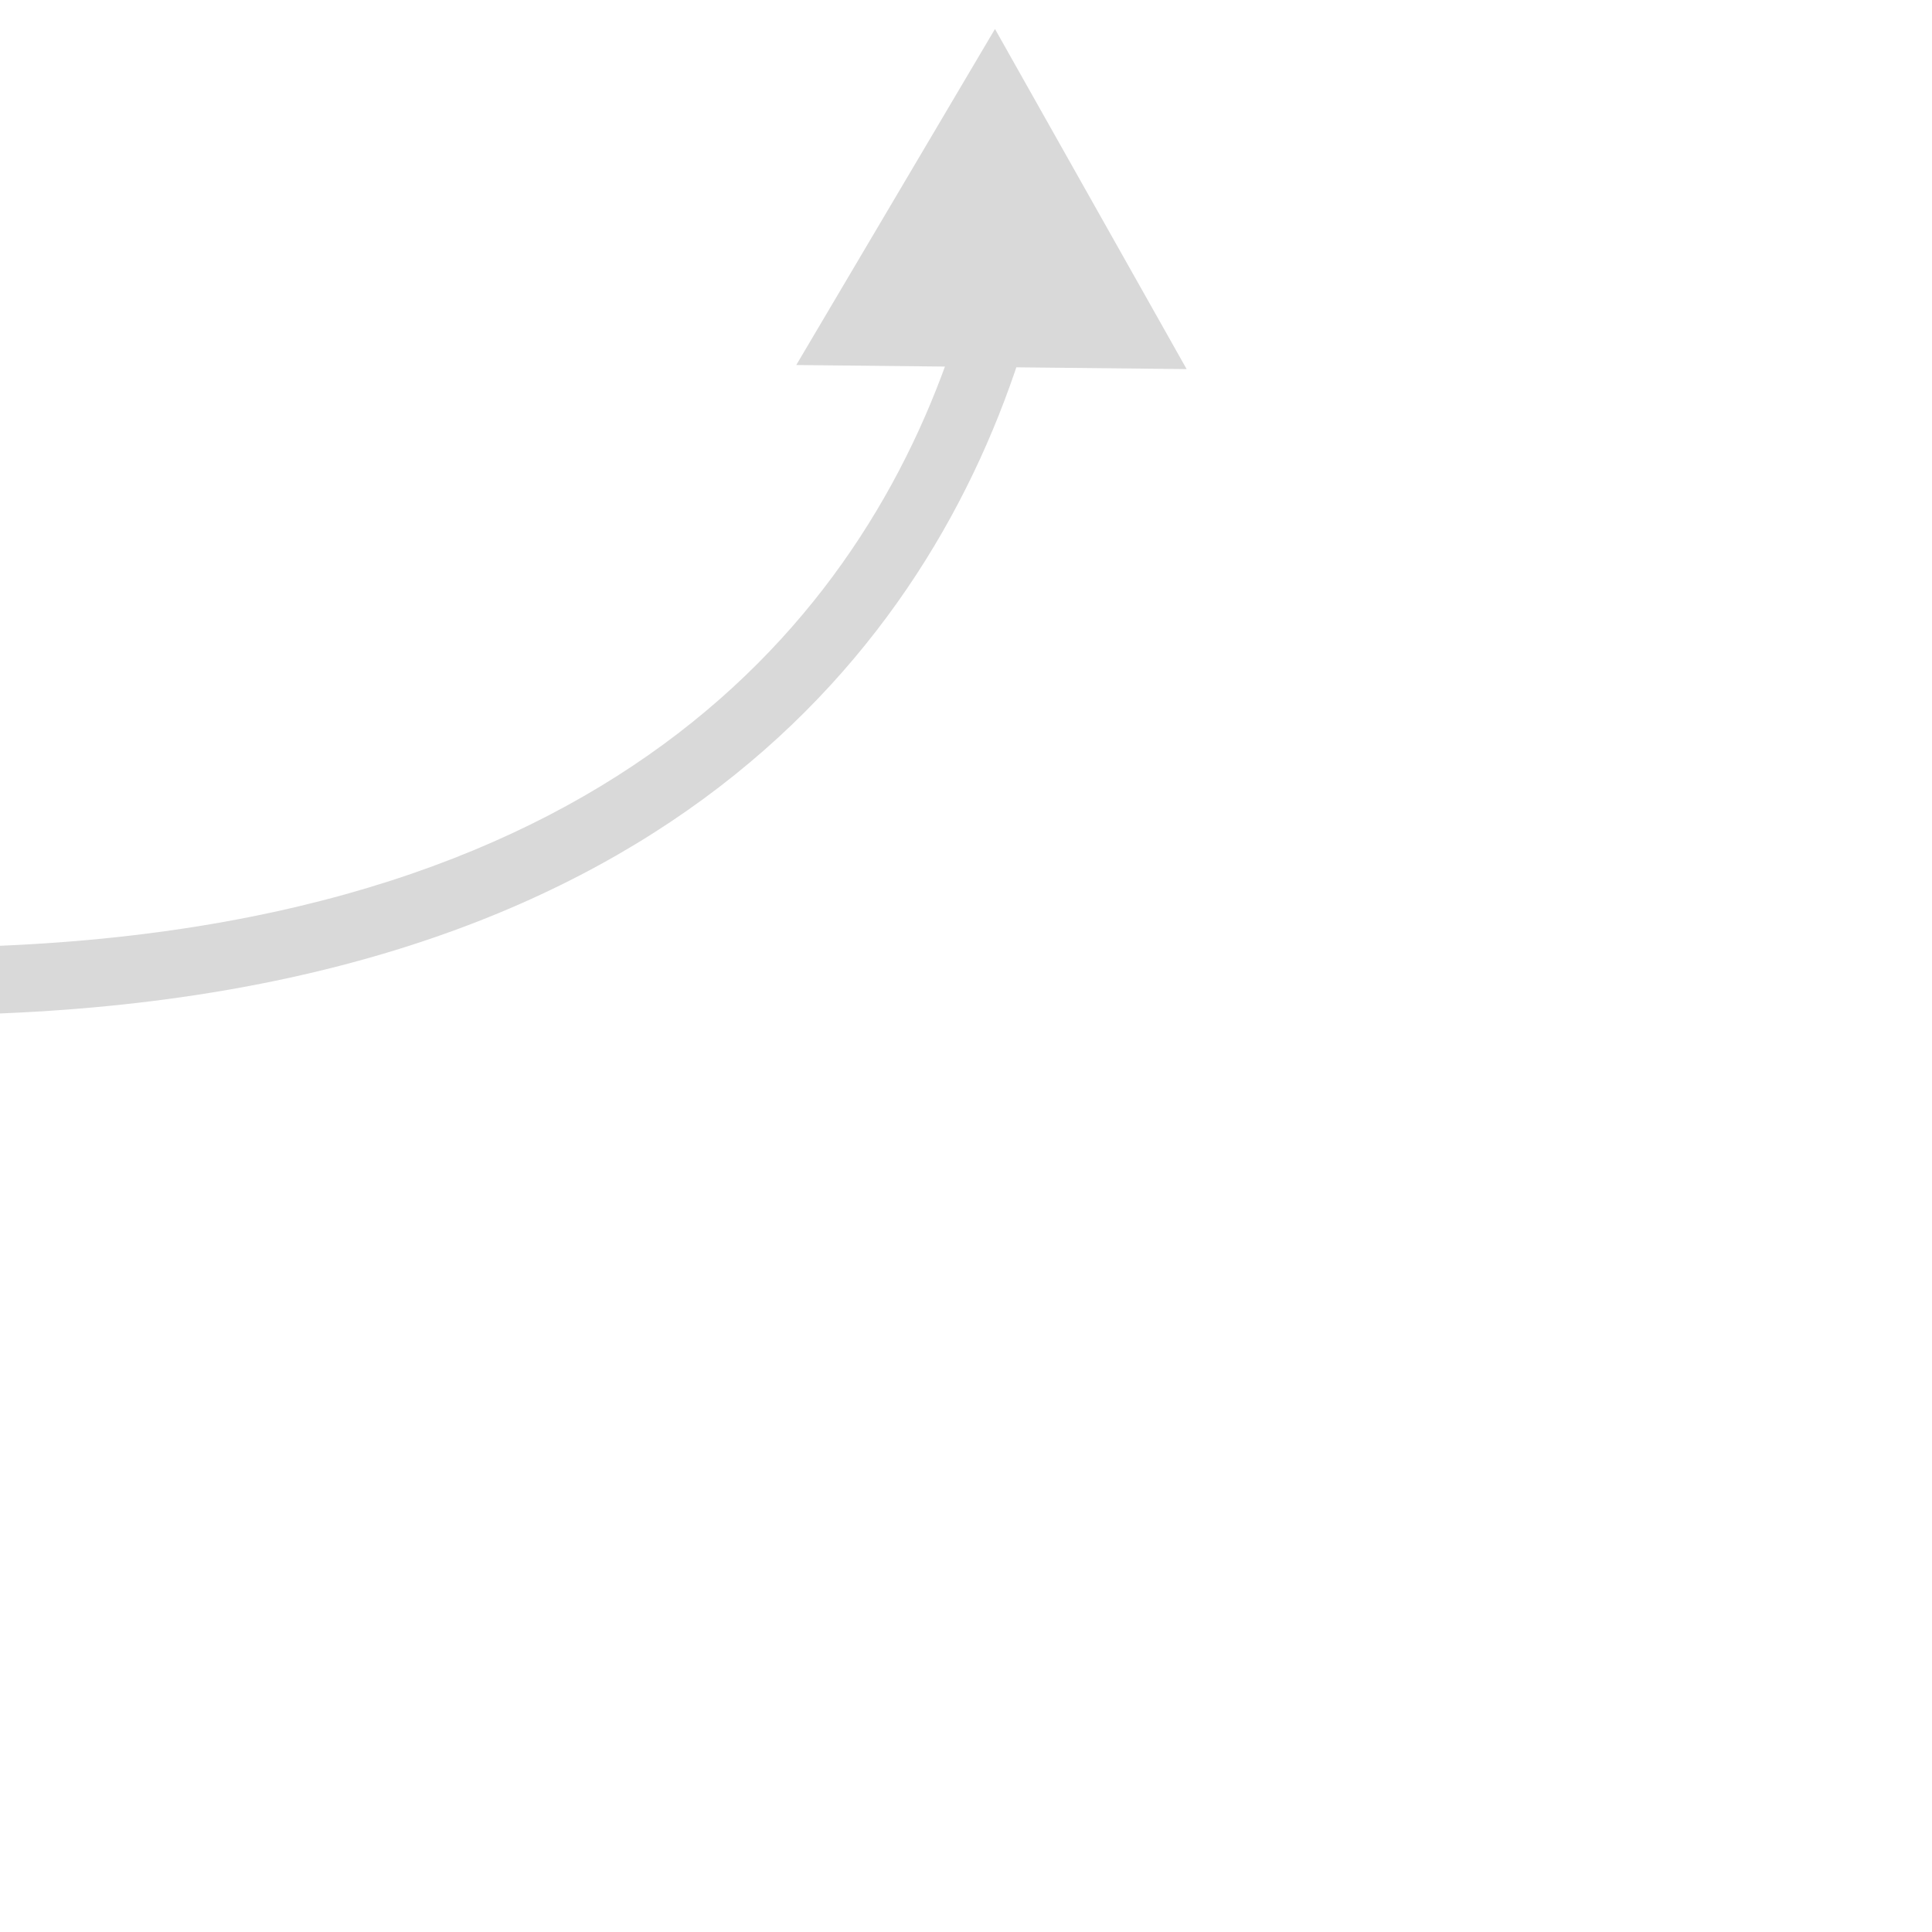 <svg width="200" height="200" viewBox="0 0 200 200" fill="none" xmlns="http://www.w3.org/2000/svg">
<g clip-path="url(#clip0_49_8)">
<path d="M103 3L82.428 37.787L122.84 38.209L103 3ZM-2.905 105.011C32.351 104.059 57.179 94.729 74.452 81.476C91.717 68.229 101.157 51.275 106.015 35.54L99.326 33.475C94.806 48.118 86.082 63.73 70.191 75.922C54.308 88.109 30.99 97.093 -3.095 98.014L-2.905 105.011Z" fill="#D9D9D9"/>
</g>
<defs>
<clipPath id="clip0_49_8">
<rect width="200" height="200" fill="white"/>
</clipPath>
</defs>
</svg>
